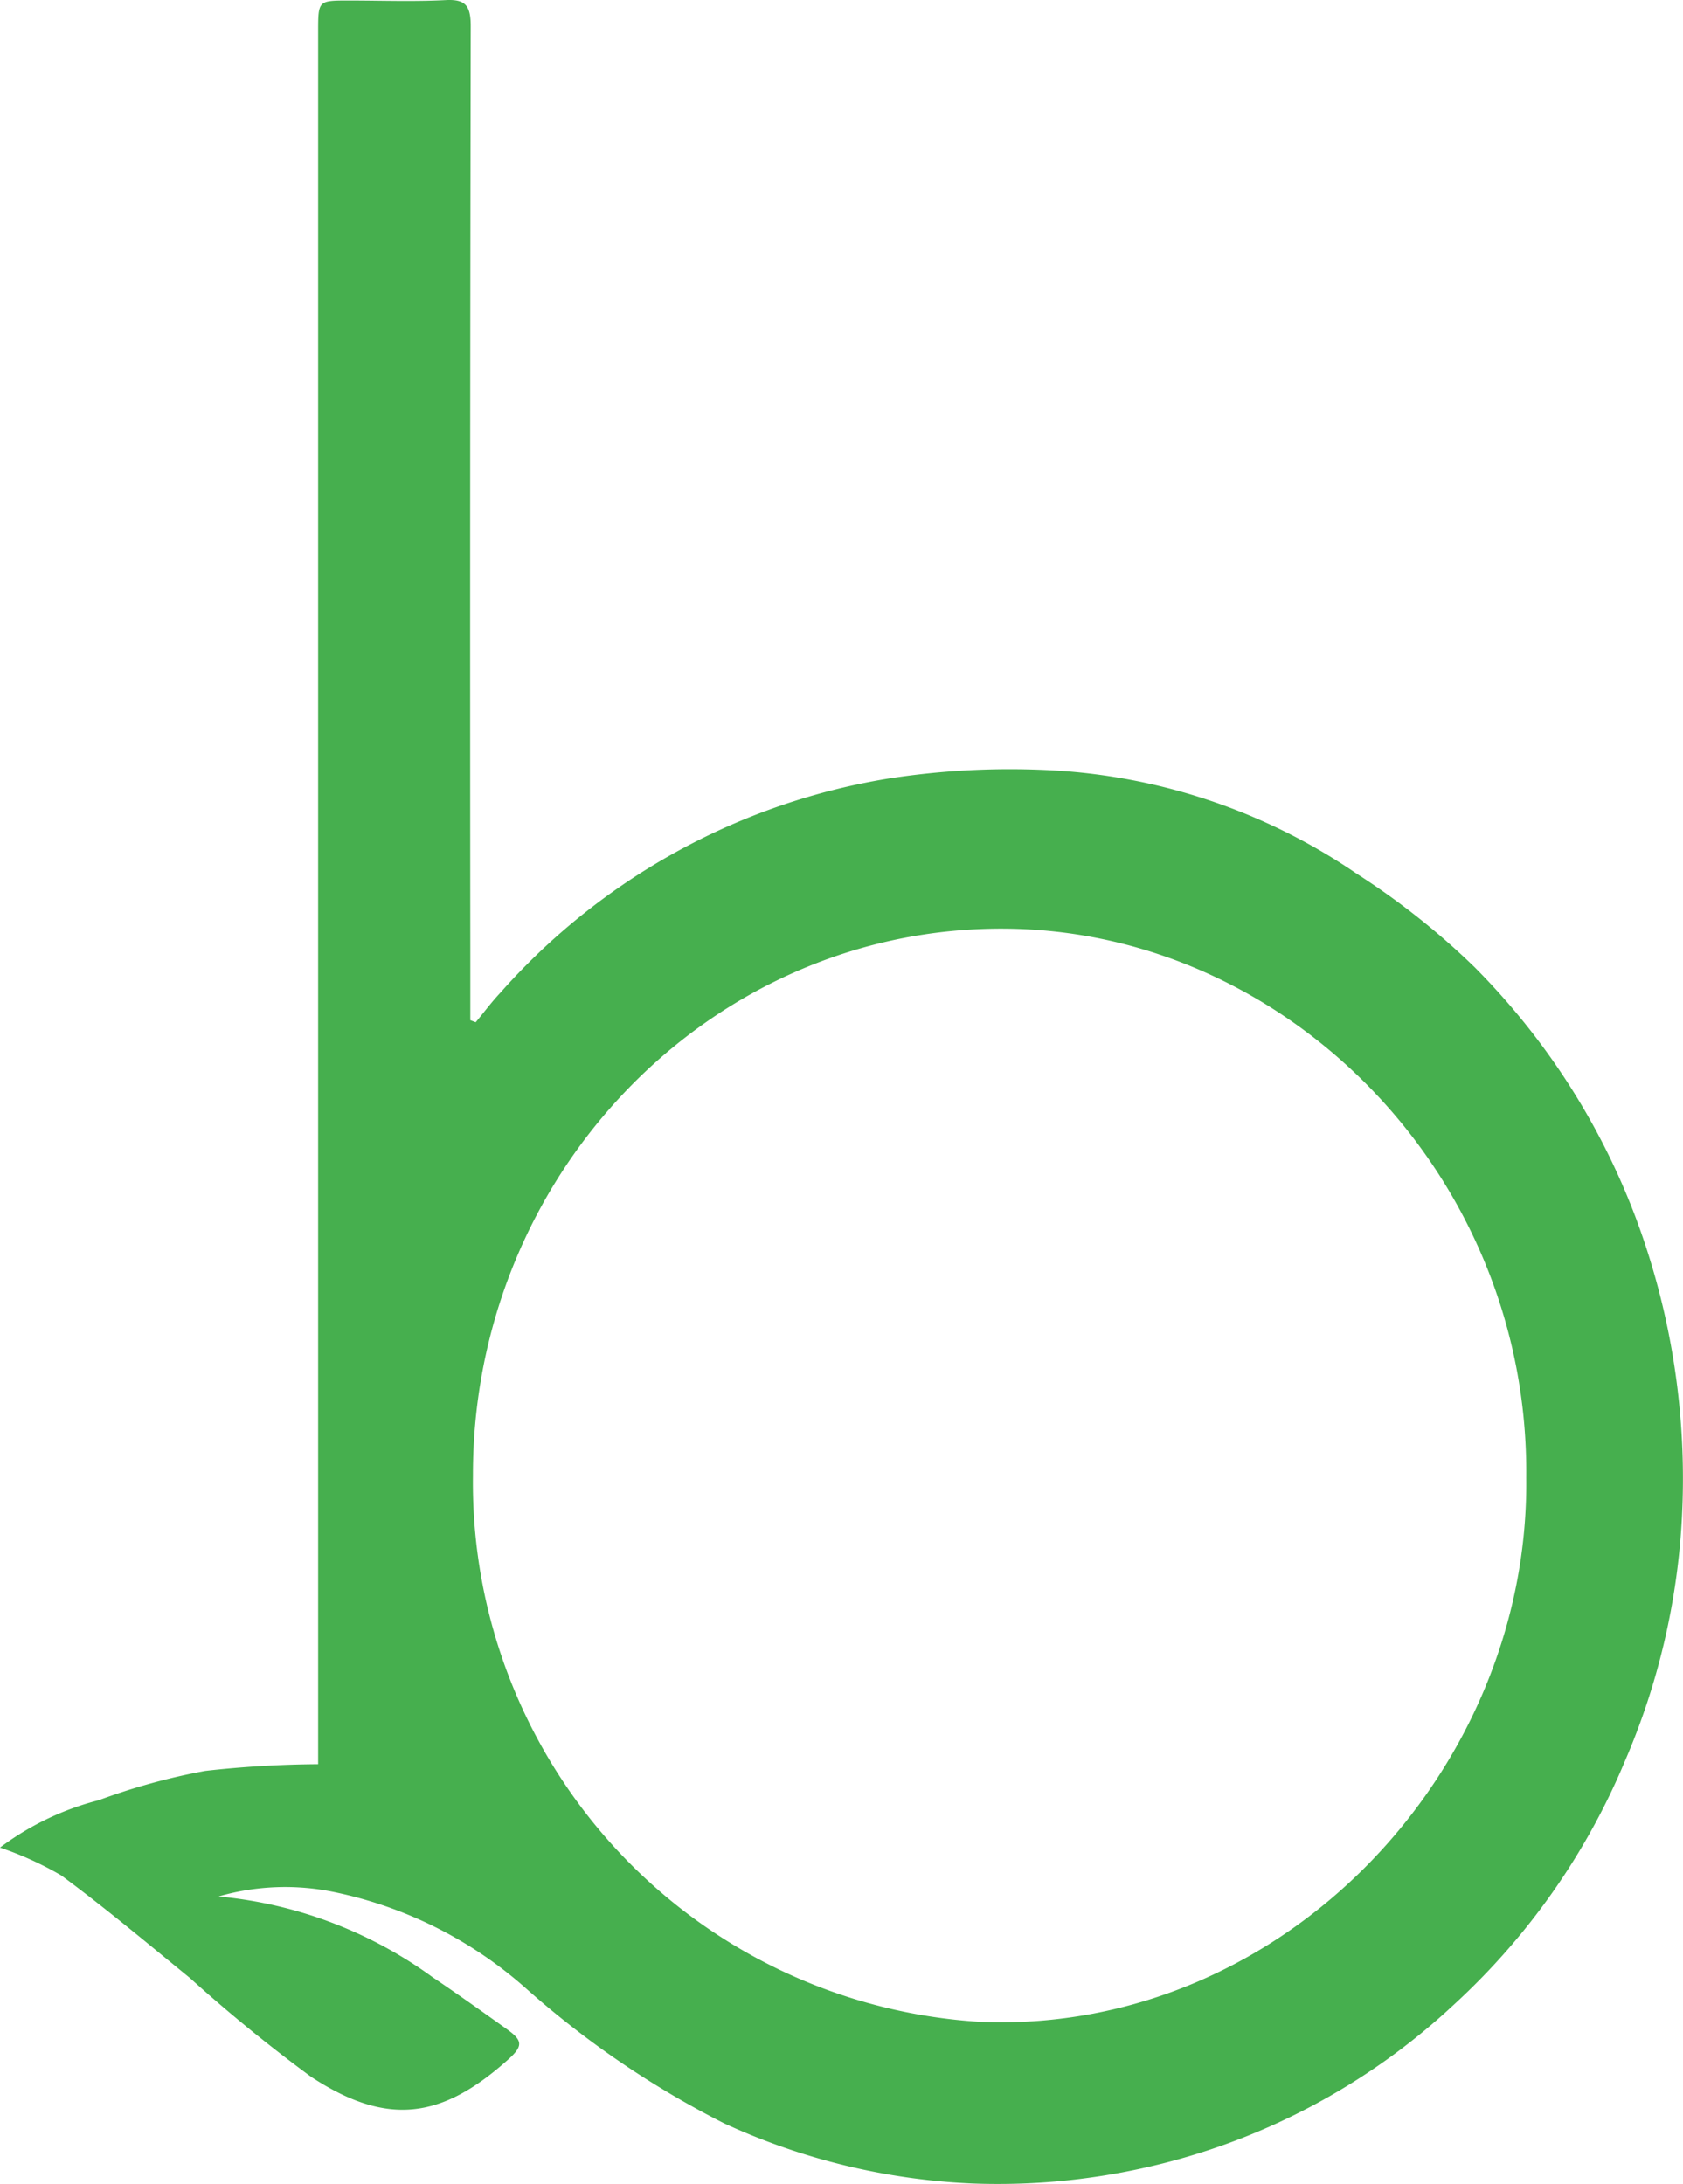 <svg xmlns="http://www.w3.org/2000/svg" xmlns:xlink="http://www.w3.org/1999/xlink" width="54.257" height="70.413" viewBox="0 0 54.257 70.413">
  <defs>
    <clipPath id="clip-path">
      <path id="Path_208" data-name="Path 208" d="M0,21.594H54.257V-48.819H0Z" transform="translate(0 48.819)" fill="#46af4e"/>
    </clipPath>
  </defs>
  <g id="Group_922" data-name="Group 922" clip-path="url(#clip-path)">
    <g id="Group_921" data-name="Group 921" transform="translate(0 0)">
      <path id="Path_207" data-name="Path 207" d="M2.165,18.749a13.889,13.889,0,0,1,6.884,2.6c.8.538,1.588,1.1,2.377,1.663.525.371.561.544.065.989-2.12,1.9-3.88,2.189-6.362.557a50.292,50.292,0,0,1-3.906-3.186c-1.369-1.116-2.723-2.254-4.139-3.3a10.667,10.667,0,0,0-1.979-.9,9.015,9.015,0,0,1,3.188-1.529,20.76,20.76,0,0,1,3.428-.943,34.37,34.37,0,0,1,3.64-.216V-41.359c0-1.011,0-1.011.988-1.011,1.044,0,2.09.039,3.131-.014.643-.033.8.193.8.844q-.028,15-.013,30V-9.5l.175.066c.263-.316.509-.649.789-.946a21.287,21.287,0,0,1,12.538-6.913,25.492,25.492,0,0,1,5.534-.245,19.259,19.259,0,0,1,9.537,3.314,24.21,24.21,0,0,1,3.8,3.012,22.883,22.883,0,0,1,5.213,8.119,24,24,0,0,1,1.467,9.753,22.83,22.83,0,0,1-1.832,7.728,22.307,22.307,0,0,1-5.511,7.846A21.426,21.426,0,0,1,31.971,27.5a21.68,21.68,0,0,1-5.51.5,21.318,21.318,0,0,1-8.015-1.94,30.007,30.007,0,0,1-6.387-4.351,13.4,13.4,0,0,0-6.167-3.1,7.759,7.759,0,0,0-3.727.134m42.143-13.5c.1-9.707-7.686-17.671-16.879-17.694-9.421-.025-17.1,7.914-17.077,17.644a17.412,17.412,0,0,0,16.412,17.6c9.737.363,17.658-8.12,17.544-17.553" transform="translate(4.895 42.387)" fill="#46af4e"/>
    </g>
  </g>
</svg>
